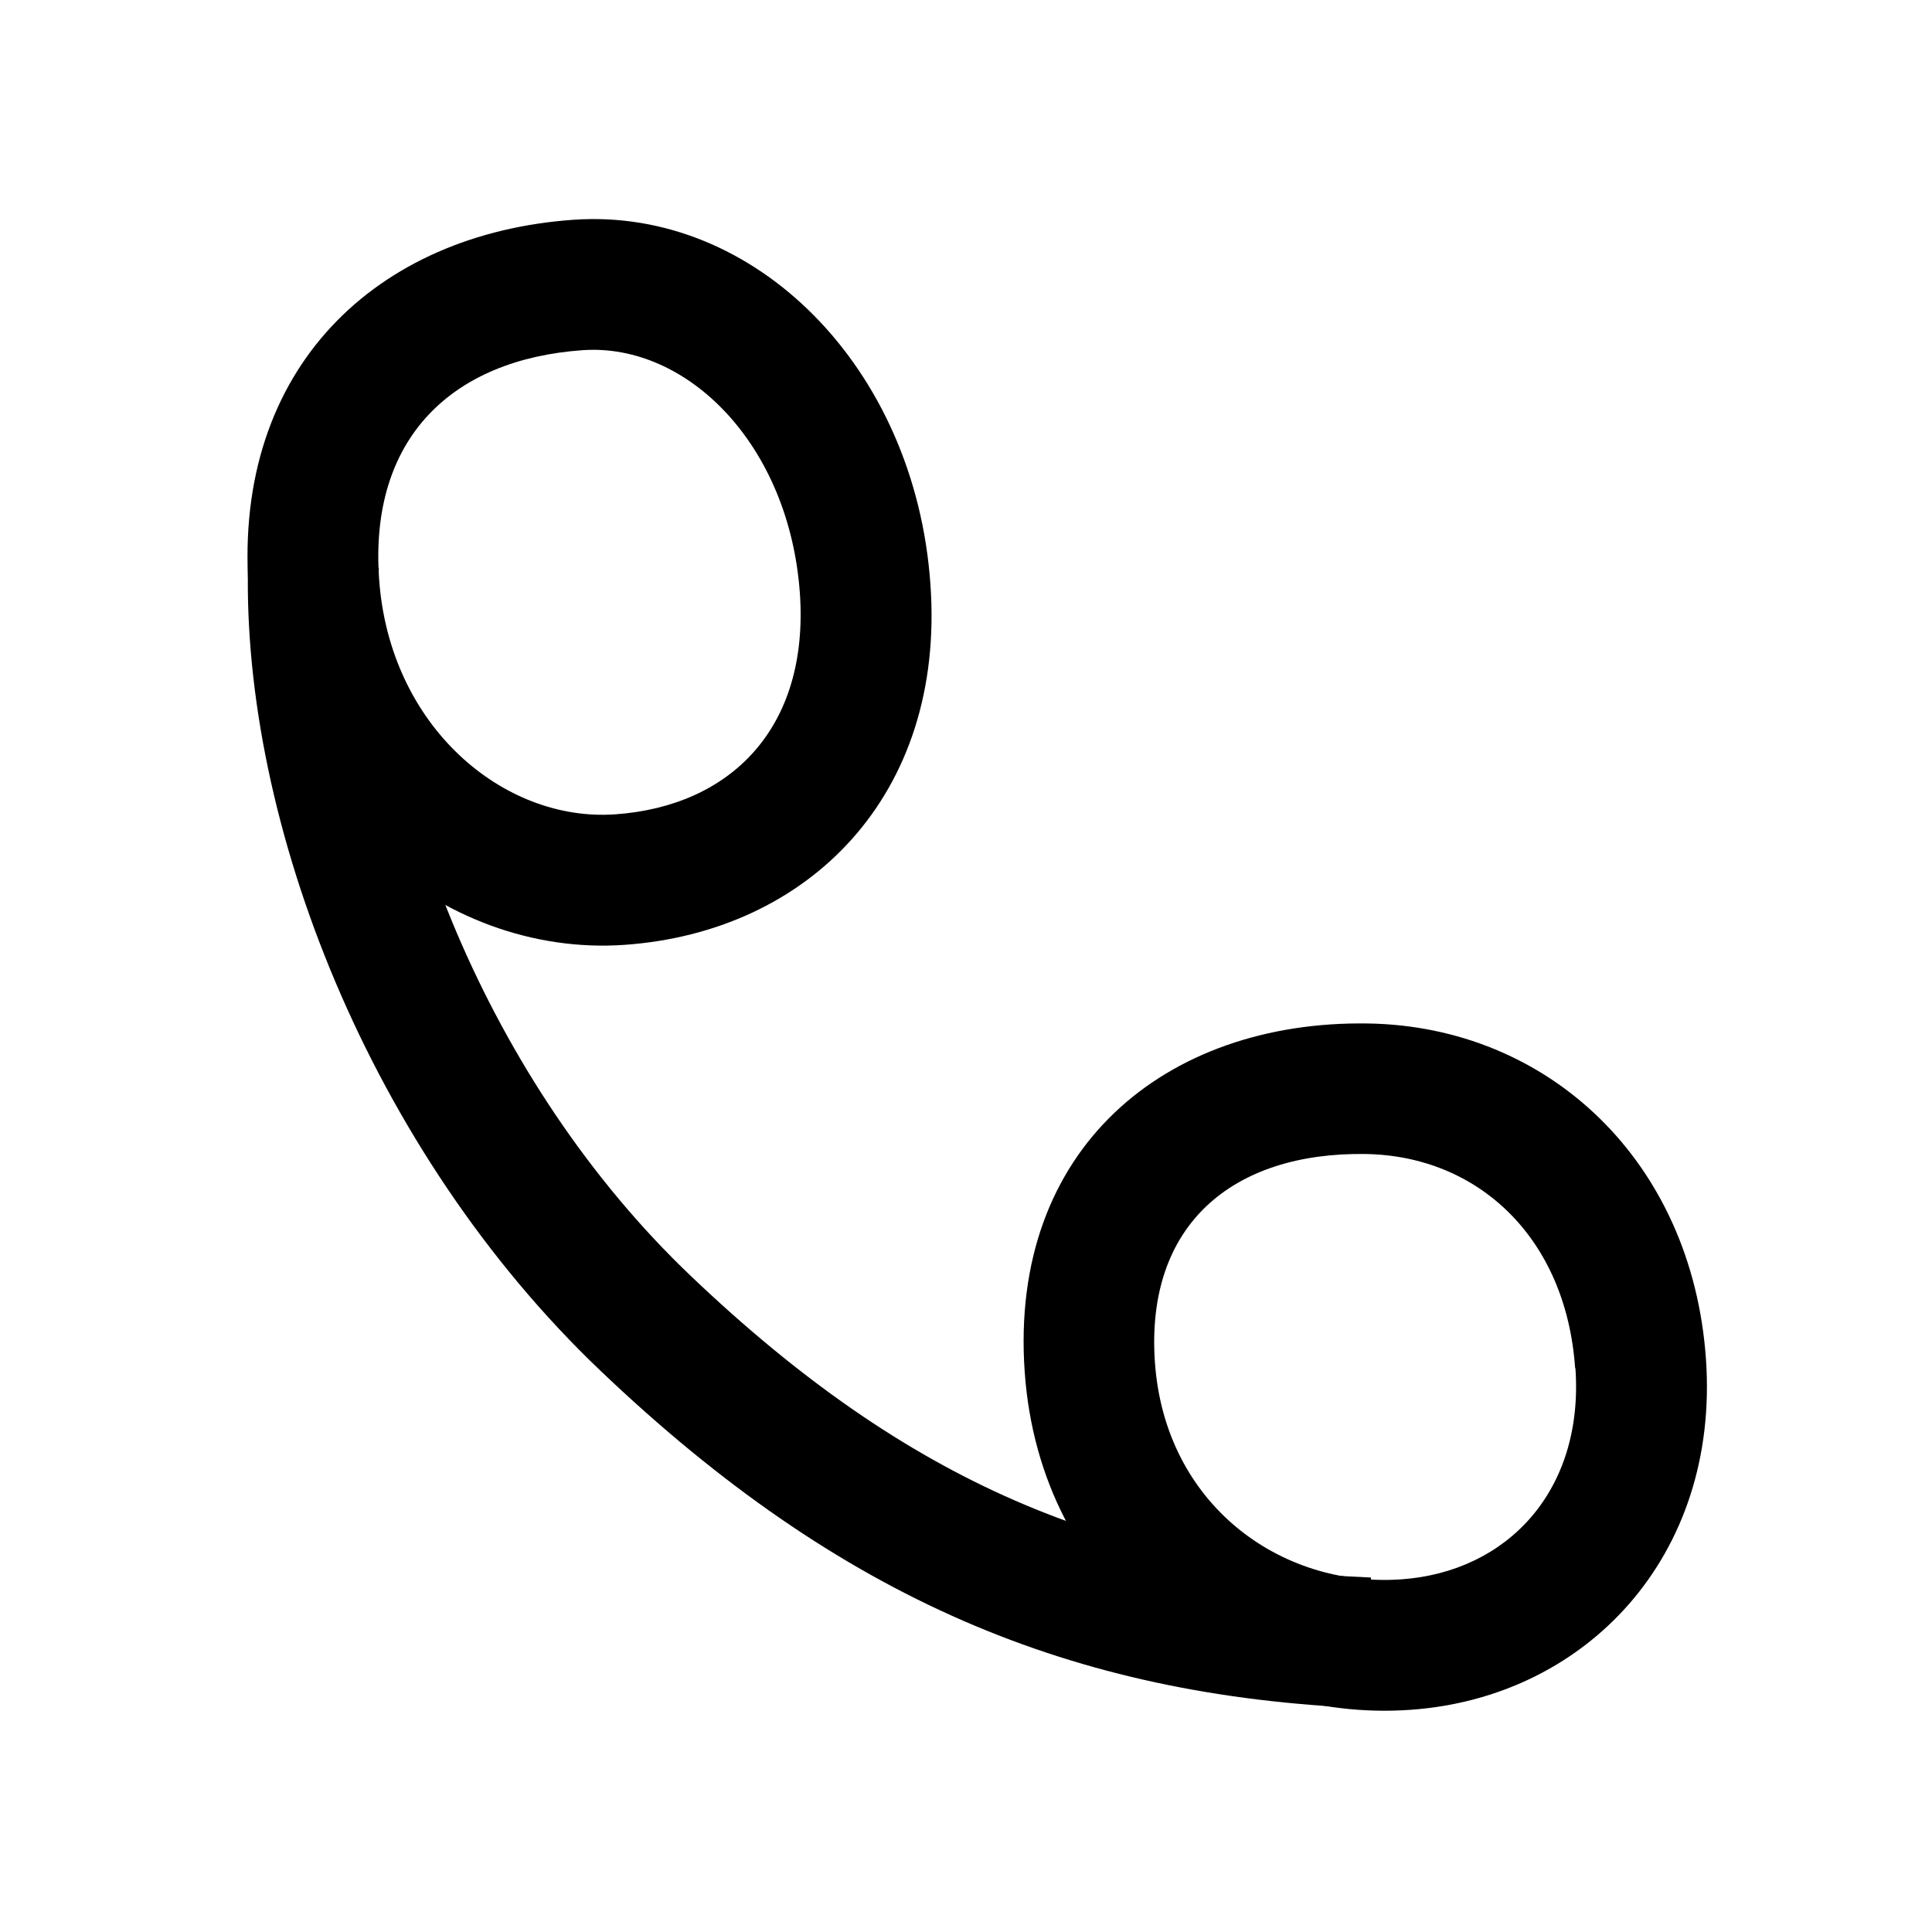 <svg xmlns="http://www.w3.org/2000/svg" width="32" height="32" viewBox="0 0 32 32">
  <g fill-rule="evenodd">
    <path d="M4.108 9.356c-.1 4.274 2.018 9.71 5.84 13.35 3.98 3.792 7.822 5.387 12.67 5.587l.09-2.164c-4.33-.18-7.672-1.57-11.266-4.995-3.367-3.207-5.252-8.05-5.168-11.73l-2.166-.05z"/>
    <path d="M9.5 3.64c-3.257.228-5.637 2.45-5.382 6.1.256 3.654 3.196 6.12 6.223 5.91 3.05-.214 5.318-2.476 5.07-5.968-.25-3.606-2.913-6.252-5.91-6.042zm.152 2.16c1.73-.12 3.424 1.562 3.597 4.033.152 2.225-1.146 3.52-3.06 3.655-1.85.13-3.74-1.456-3.91-3.9C6.113 7.245 7.5 5.952 9.65 5.8zm7.32 16.92c.253 3.626 3.26 5.82 6.388 5.6 2.917-.204 5.124-2.55 4.896-5.81-.23-3.28-2.613-5.512-5.6-5.558-3.35-.052-5.943 2.07-5.684 5.767zm9.122-.057c.142 2.024-1.126 3.372-2.885 3.496-2.01.14-3.916-1.25-4.08-3.595-.16-2.29 1.3-3.483 3.49-3.45 1.867.03 3.32 1.39 3.47 3.545z"/>
  </g>
</svg>
